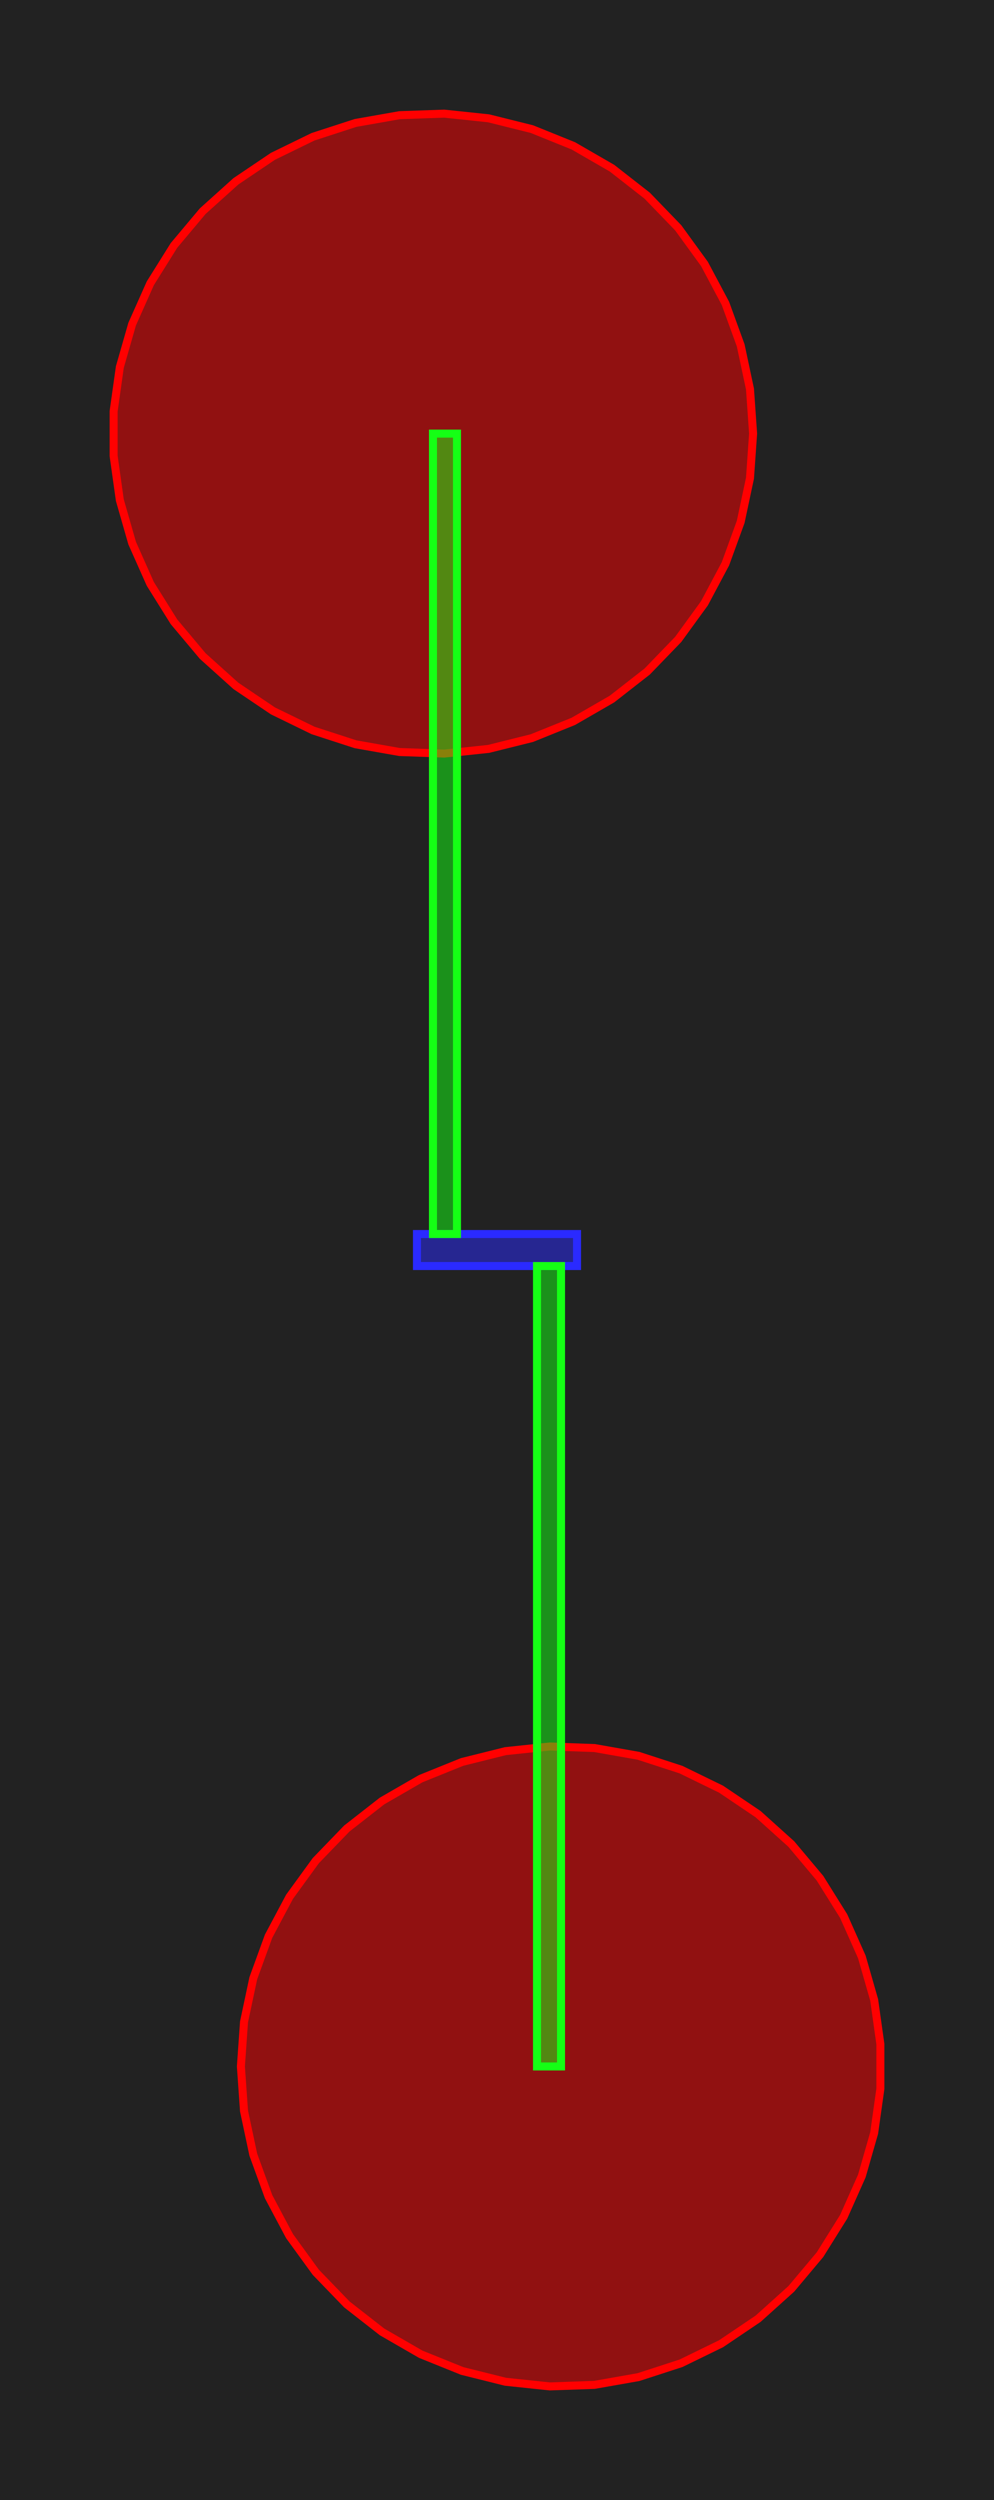 <?xml version="1.0" encoding="UTF-8"?>
<svg xmlns="http://www.w3.org/2000/svg" xmlns:xlink="http://www.w3.org/1999/xlink"
     width="124.2" height="312.346" viewBox="-52.1 -158.173 124.2 312.346">
<defs>
<style type="text/css">
.l0d0 {stroke: rgb(255, 0, 0); fill: rgb(255, 0, 0); fill-opacity: 0.5;}
.l1d0 {stroke: rgb(21, 255, 21); fill: rgb(21, 255, 21); fill-opacity: 0.5;}
.l2d0 {stroke: rgb(42, 42, 255); fill: rgb(42, 42, 255); fill-opacity: 0.5;}
</style>
<g id="WIRE_CONNECTION" >
<polygon class="l0d0" points="40.0,100.0 39.611,105.567 38.45,111.025 36.542,116.269 33.922,121.197 30.642,125.712 26.765,129.726 22.368,133.162 17.535,135.952 12.361,138.042 6.946,139.392 1.396,139.976 -4.181,139.781 -9.677,138.812 -14.984,137.087 -20,134.641 -24.626,131.52 -28.774,127.786 -32.361,123.511 -35.318,118.779 -37.588,113.681 -39.126,108.316 -39.903,102.79 -39.903,97.21 -39.126,91.684 -37.588,86.319 -35.318,81.221 -32.361,76.489 -28.774,72.214 -24.626,68.48 -20,65.359 -14.984,62.913 -9.677,61.188 -4.181,60.219 1.396,60.024 6.946,60.608 12.361,61.958 17.535,64.048 22.368,66.838 26.765,70.274 30.642,74.288 33.922,78.803 36.542,83.731 38.45,88.975 39.611,94.433"/>
<polygon class="l1d0" points="0.0,0.0 0.0,100.0 3.0,100.0 3.0,0.0"/>
</g>
</defs>
<rect x="-52.1" y="-158.173" width="124.2" height="312.346" fill="#222" stroke="none"/>
<g id="QUBIT" transform="scale(1 -1)">
<polygon class="l2d0" points="0.0,0.0 0.0,4.0 20.0,4.0 20.0,0.0"/>
<use transform="translate(2.0 4.0)" xlink:href="#WIRE_CONNECTION"/>
<use transform="translate(18.0 0.0) rotate(180.0)" xlink:href="#WIRE_CONNECTION"/>
</g>
</svg>
